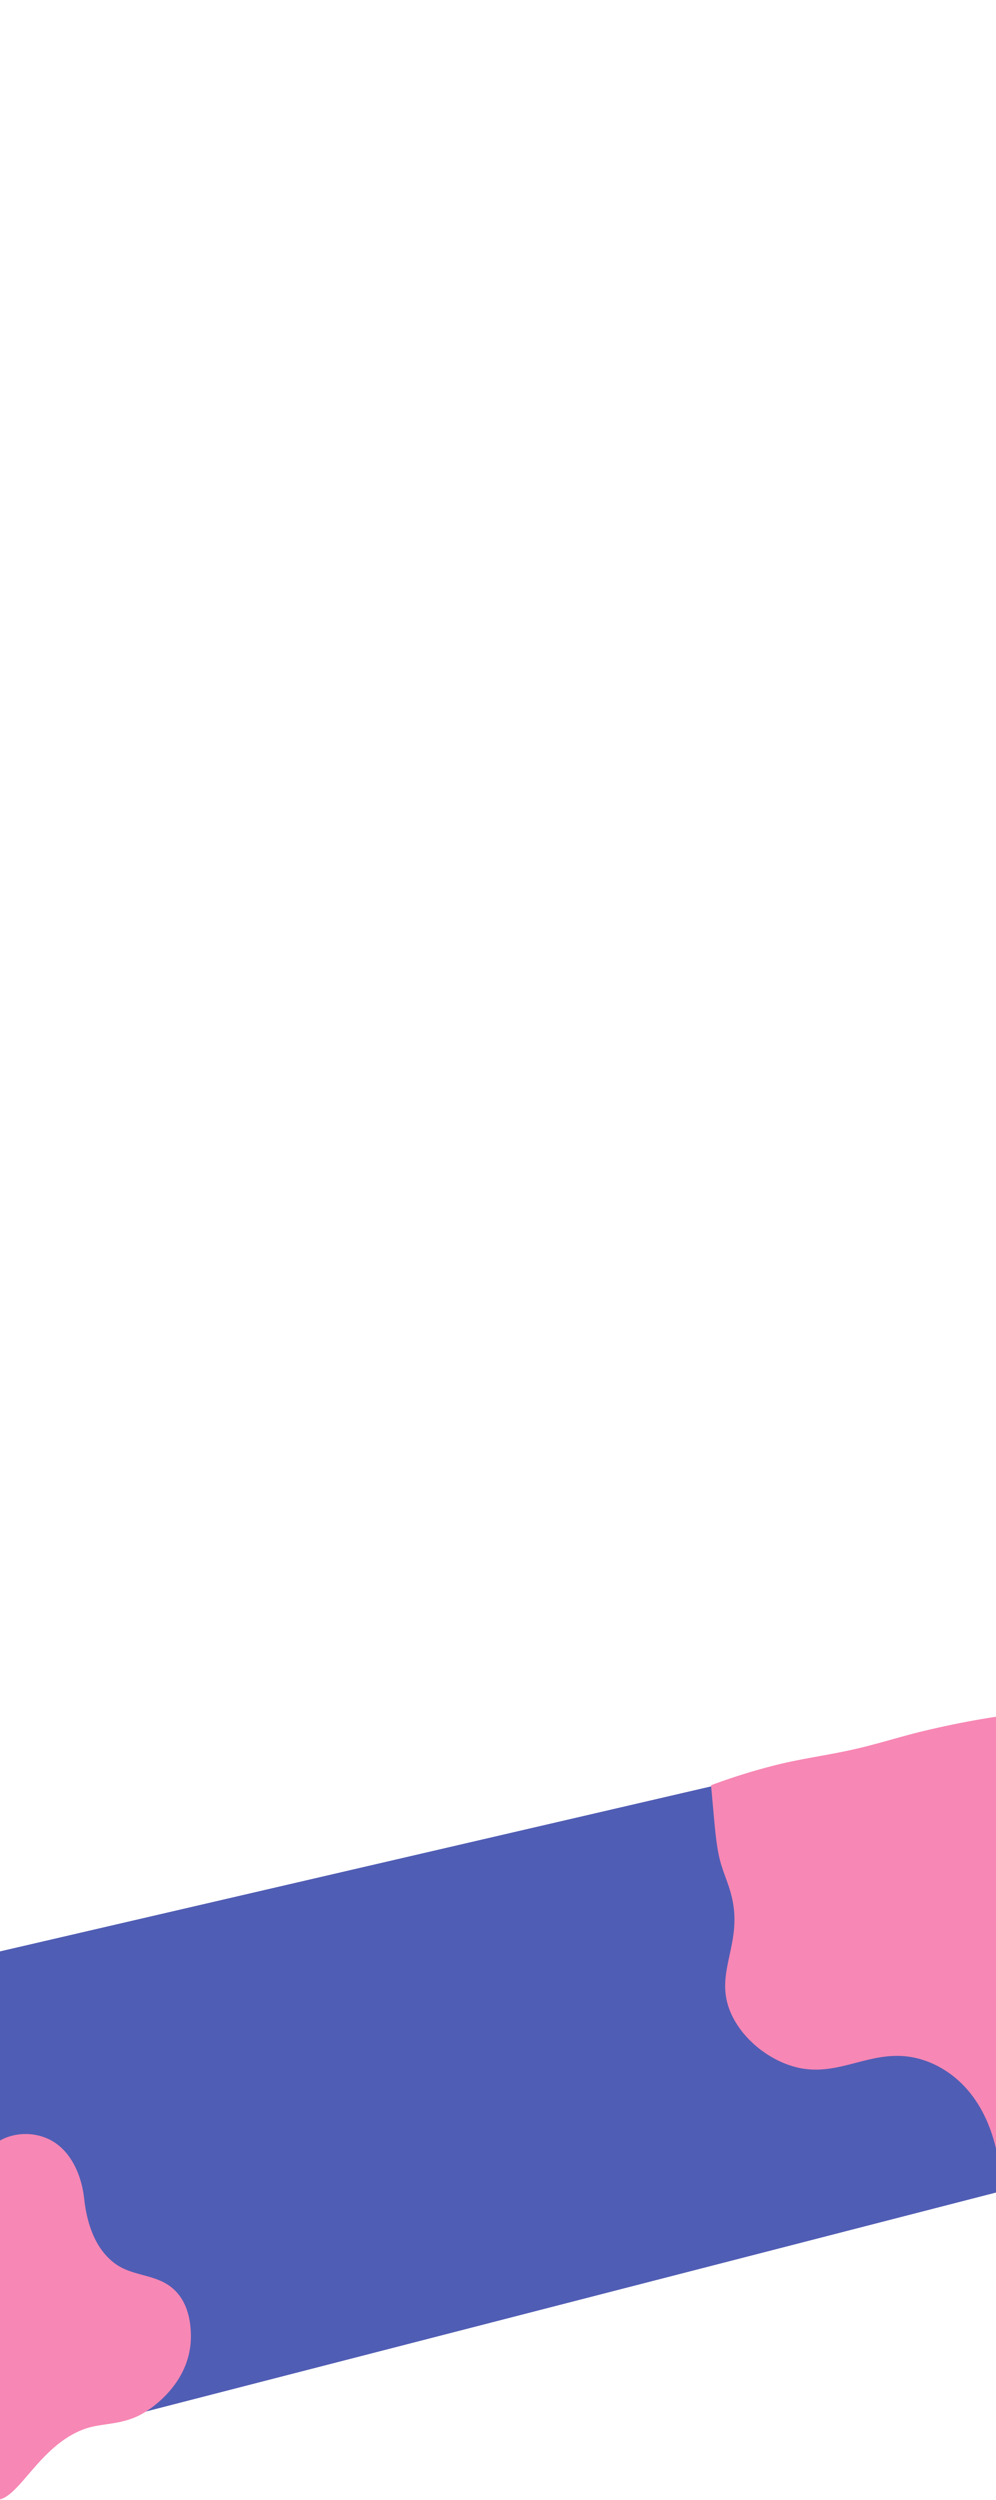 <svg id="Фон" xmlns="http://www.w3.org/2000/svg" width="1440" height="3611.38" viewBox="0 0 1440 3611.38">
<defs>
    <style>
      .cls-1 {
        fill: #505db4;
      }

      .cls-1, .cls-2 {
        fill-rule: evenodd;
      }

      .cls-2 {
        fill: #f787b4;
      }
    </style>
  </defs>
  <path id="Фон-2" data-name="Фон" class="cls-1" d="M6609.78,5409Q5880.885,5578.005,5152,5747v719l1457-375Q6609.39,5750.005,6609.78,5409Z" transform="translate(-5152 -2928)"/>
  <path id="Лево" class="cls-2" d="M5160.87,6016c-71.4,28.16-85.91,171.68-69.87,369,5.68,69.87,18.93,147.73,51.64,154,34.27,6.57,62.58-76.94,131.36-102,25.93-9.45,55.45-4.71,87-24,24.27-14.85,66.65-51.79,67-109,0.15-24.78-5.72-47.93-20-64-25.45-28.65-62.87-21.31-91-43-24.13-18.61-37.96-49.28-43-90-3.71-38.41-20.76-74.32-52-89A79.219,79.219,0,0,0,5160.87,6016Z" transform="translate(-5152 -2928)"/>
  <path id="Право" class="cls-2" d="M6387,5455c-39.52,8.96-74.7,13.12-114,23a867.323,867.323,0,0,0-93,29c1.44,15.76,2.95,32.38,4.28,47.24,1.7,18.9,3.43,36.56,6.72,52.76,5.12,25.18,14.81,40.84,20,66,13.29,64.48-25.33,104.45-4,159,15.96,40.81,57.71,73.71,99,83,65.48,14.72,113.4-34.75,184-10a137.5,137.5,0,0,1,27,13c38.73,23.99,63.54,64.94,75,114V5408c-34.21,5.3-67.9,11.91-102,20C6454.21,5436.49,6422.87,5446.87,6387,5455Z" transform="translate(-5152 -2928)"/>
  <path id="Фигура_5" data-name="Фигура 5" class="cls-2" d="M6883,5680" transform="translate(-5152 -2928)"/>
</svg>
